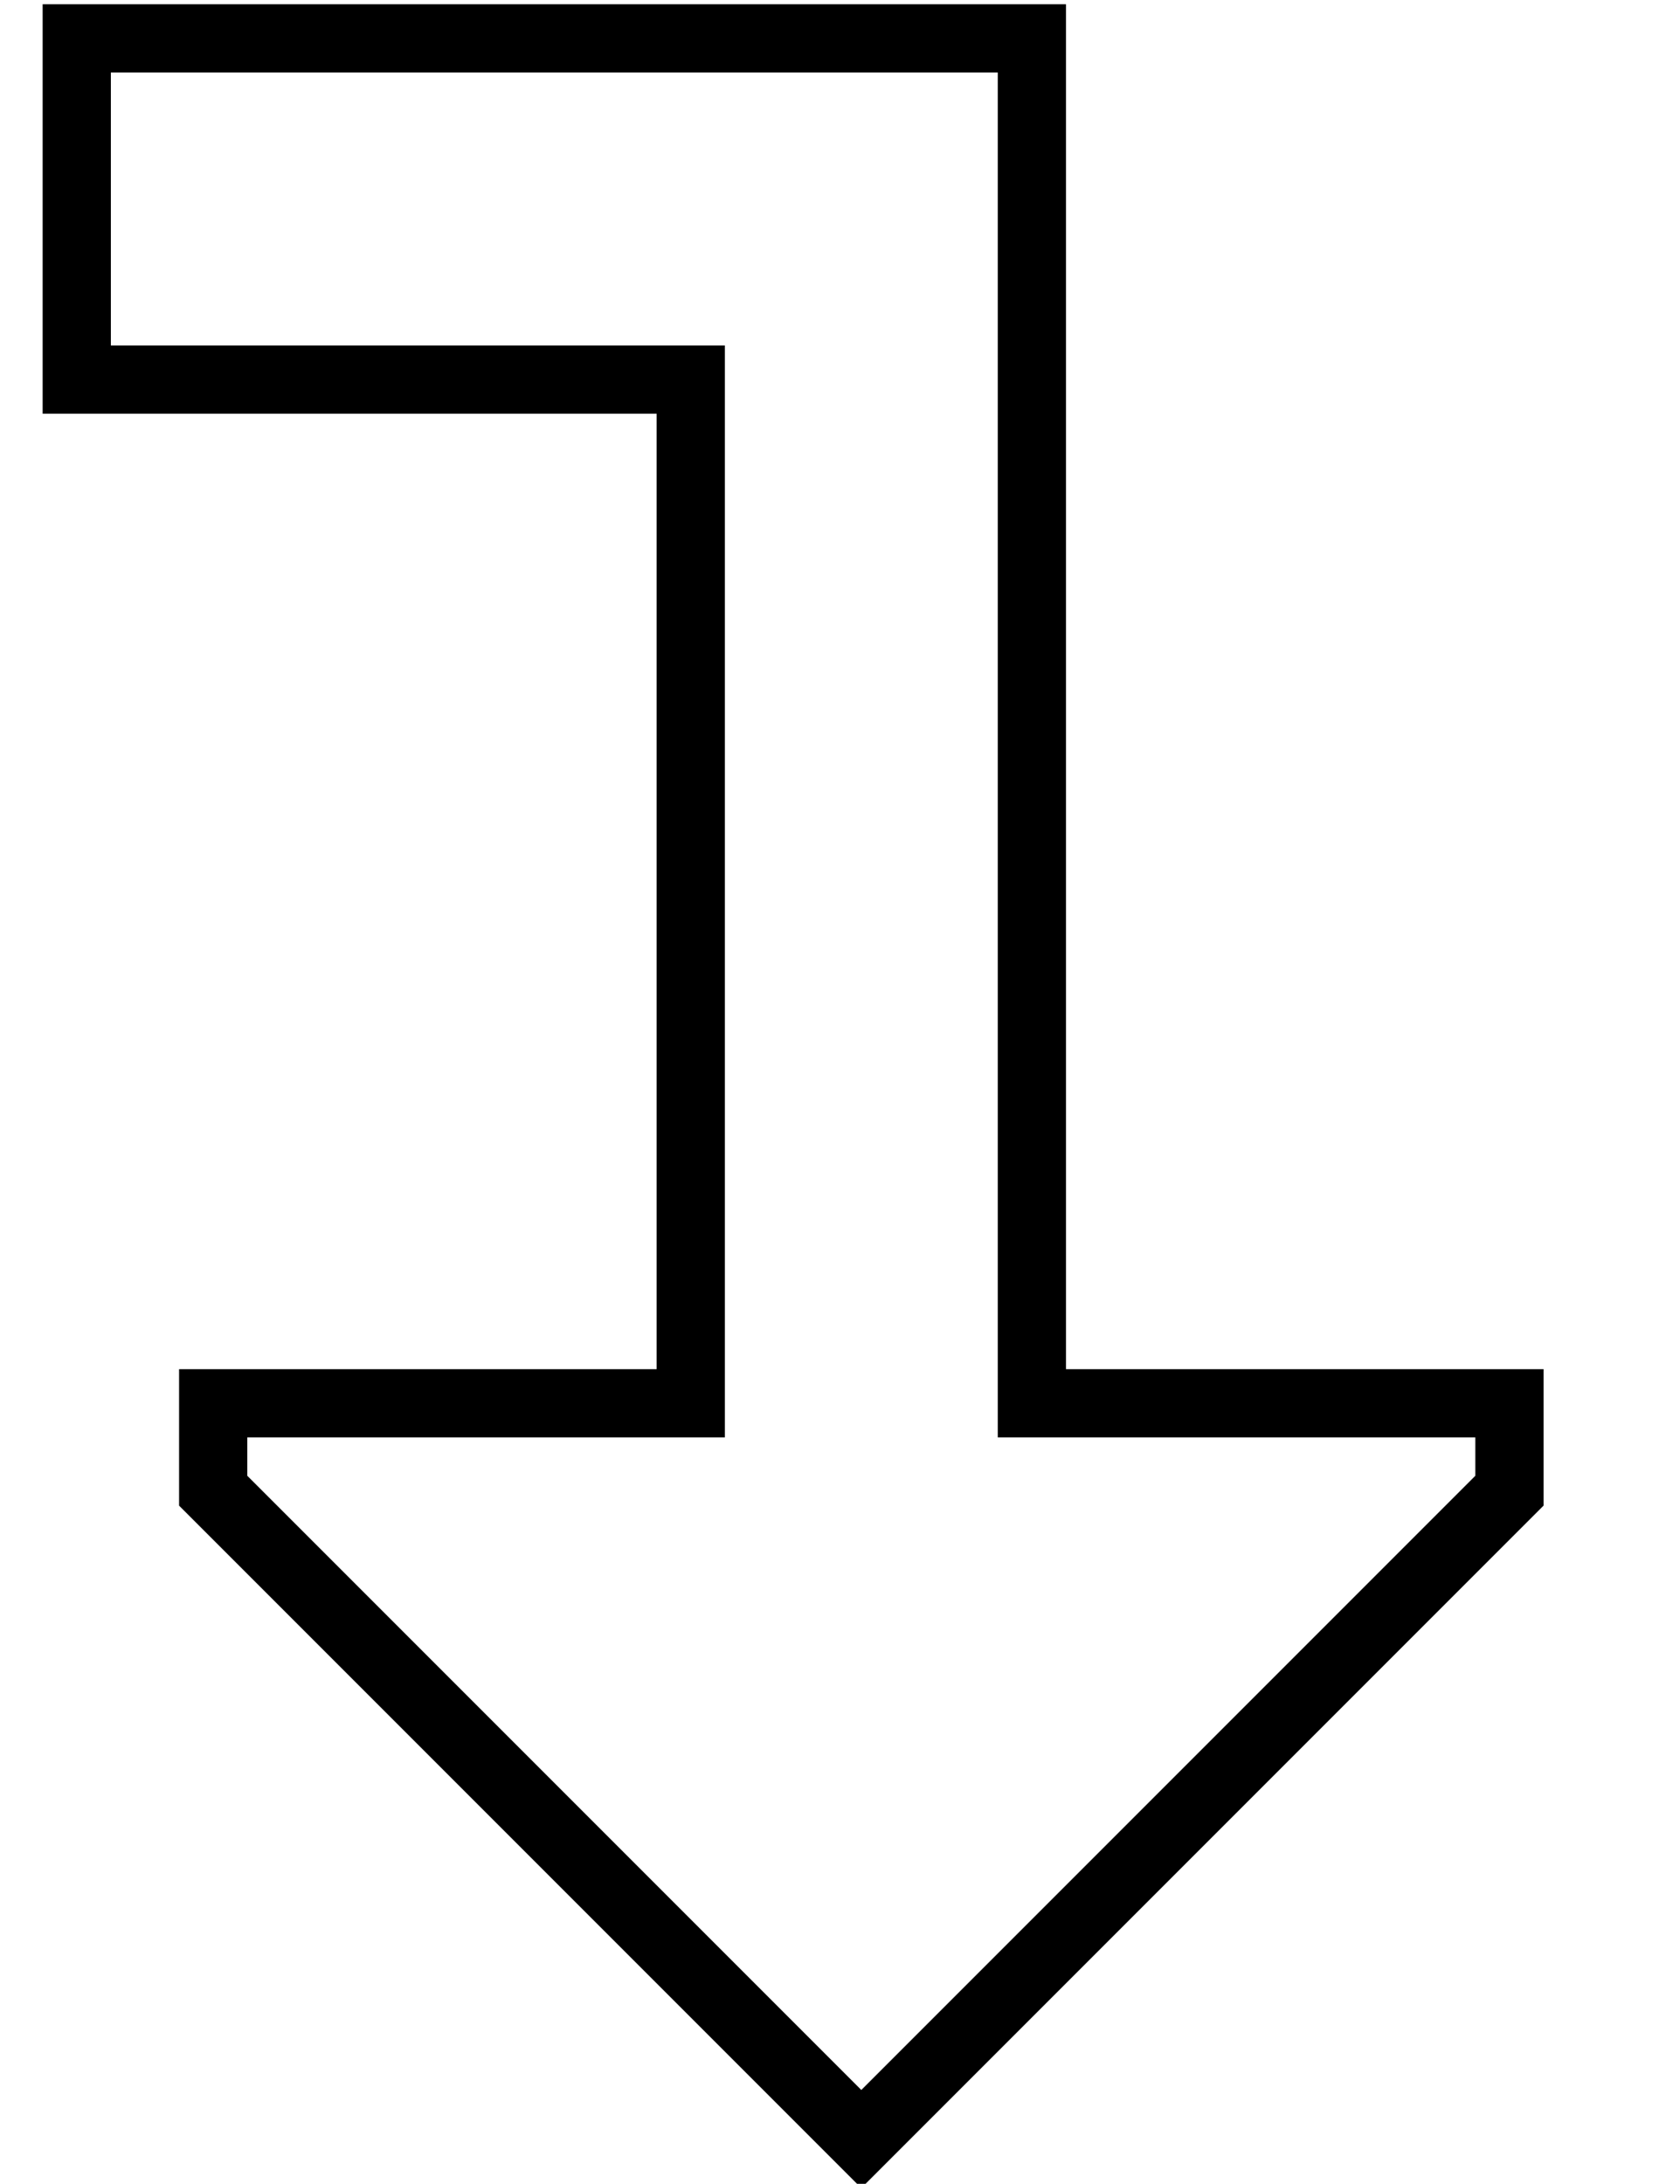 <?xml version="1.0" standalone="no"?>
<!DOCTYPE svg PUBLIC "-//W3C//DTD SVG 1.1//EN" "http://www.w3.org/Graphics/SVG/1.1/DTD/svg11.dtd" >
<svg xmlns="http://www.w3.org/2000/svg" xmlns:xlink="http://www.w3.org/1999/xlink" version="1.1" viewBox="-10 -40 394 512">
   <path fill="currentColor"
d="M160 297v-16v16v-16v-224v0v-16v0h-16h-128v-64v0h208v0v304v0v16v0h16h96v9v0l-144 144v0l-144 -144v0v-9v0h96h16zM32 313l149 149l-149 -149l149 149l11 11v0l11 -11v0l149 -149v0v-16v0v-16v0h-16h-96v-16v0v-288v0v-16v0h-16h-224v16v0v64v0v16v0h16h128v16v0v192v0
v16v0h-16h-96v16v0v16v0z" />
</svg>
